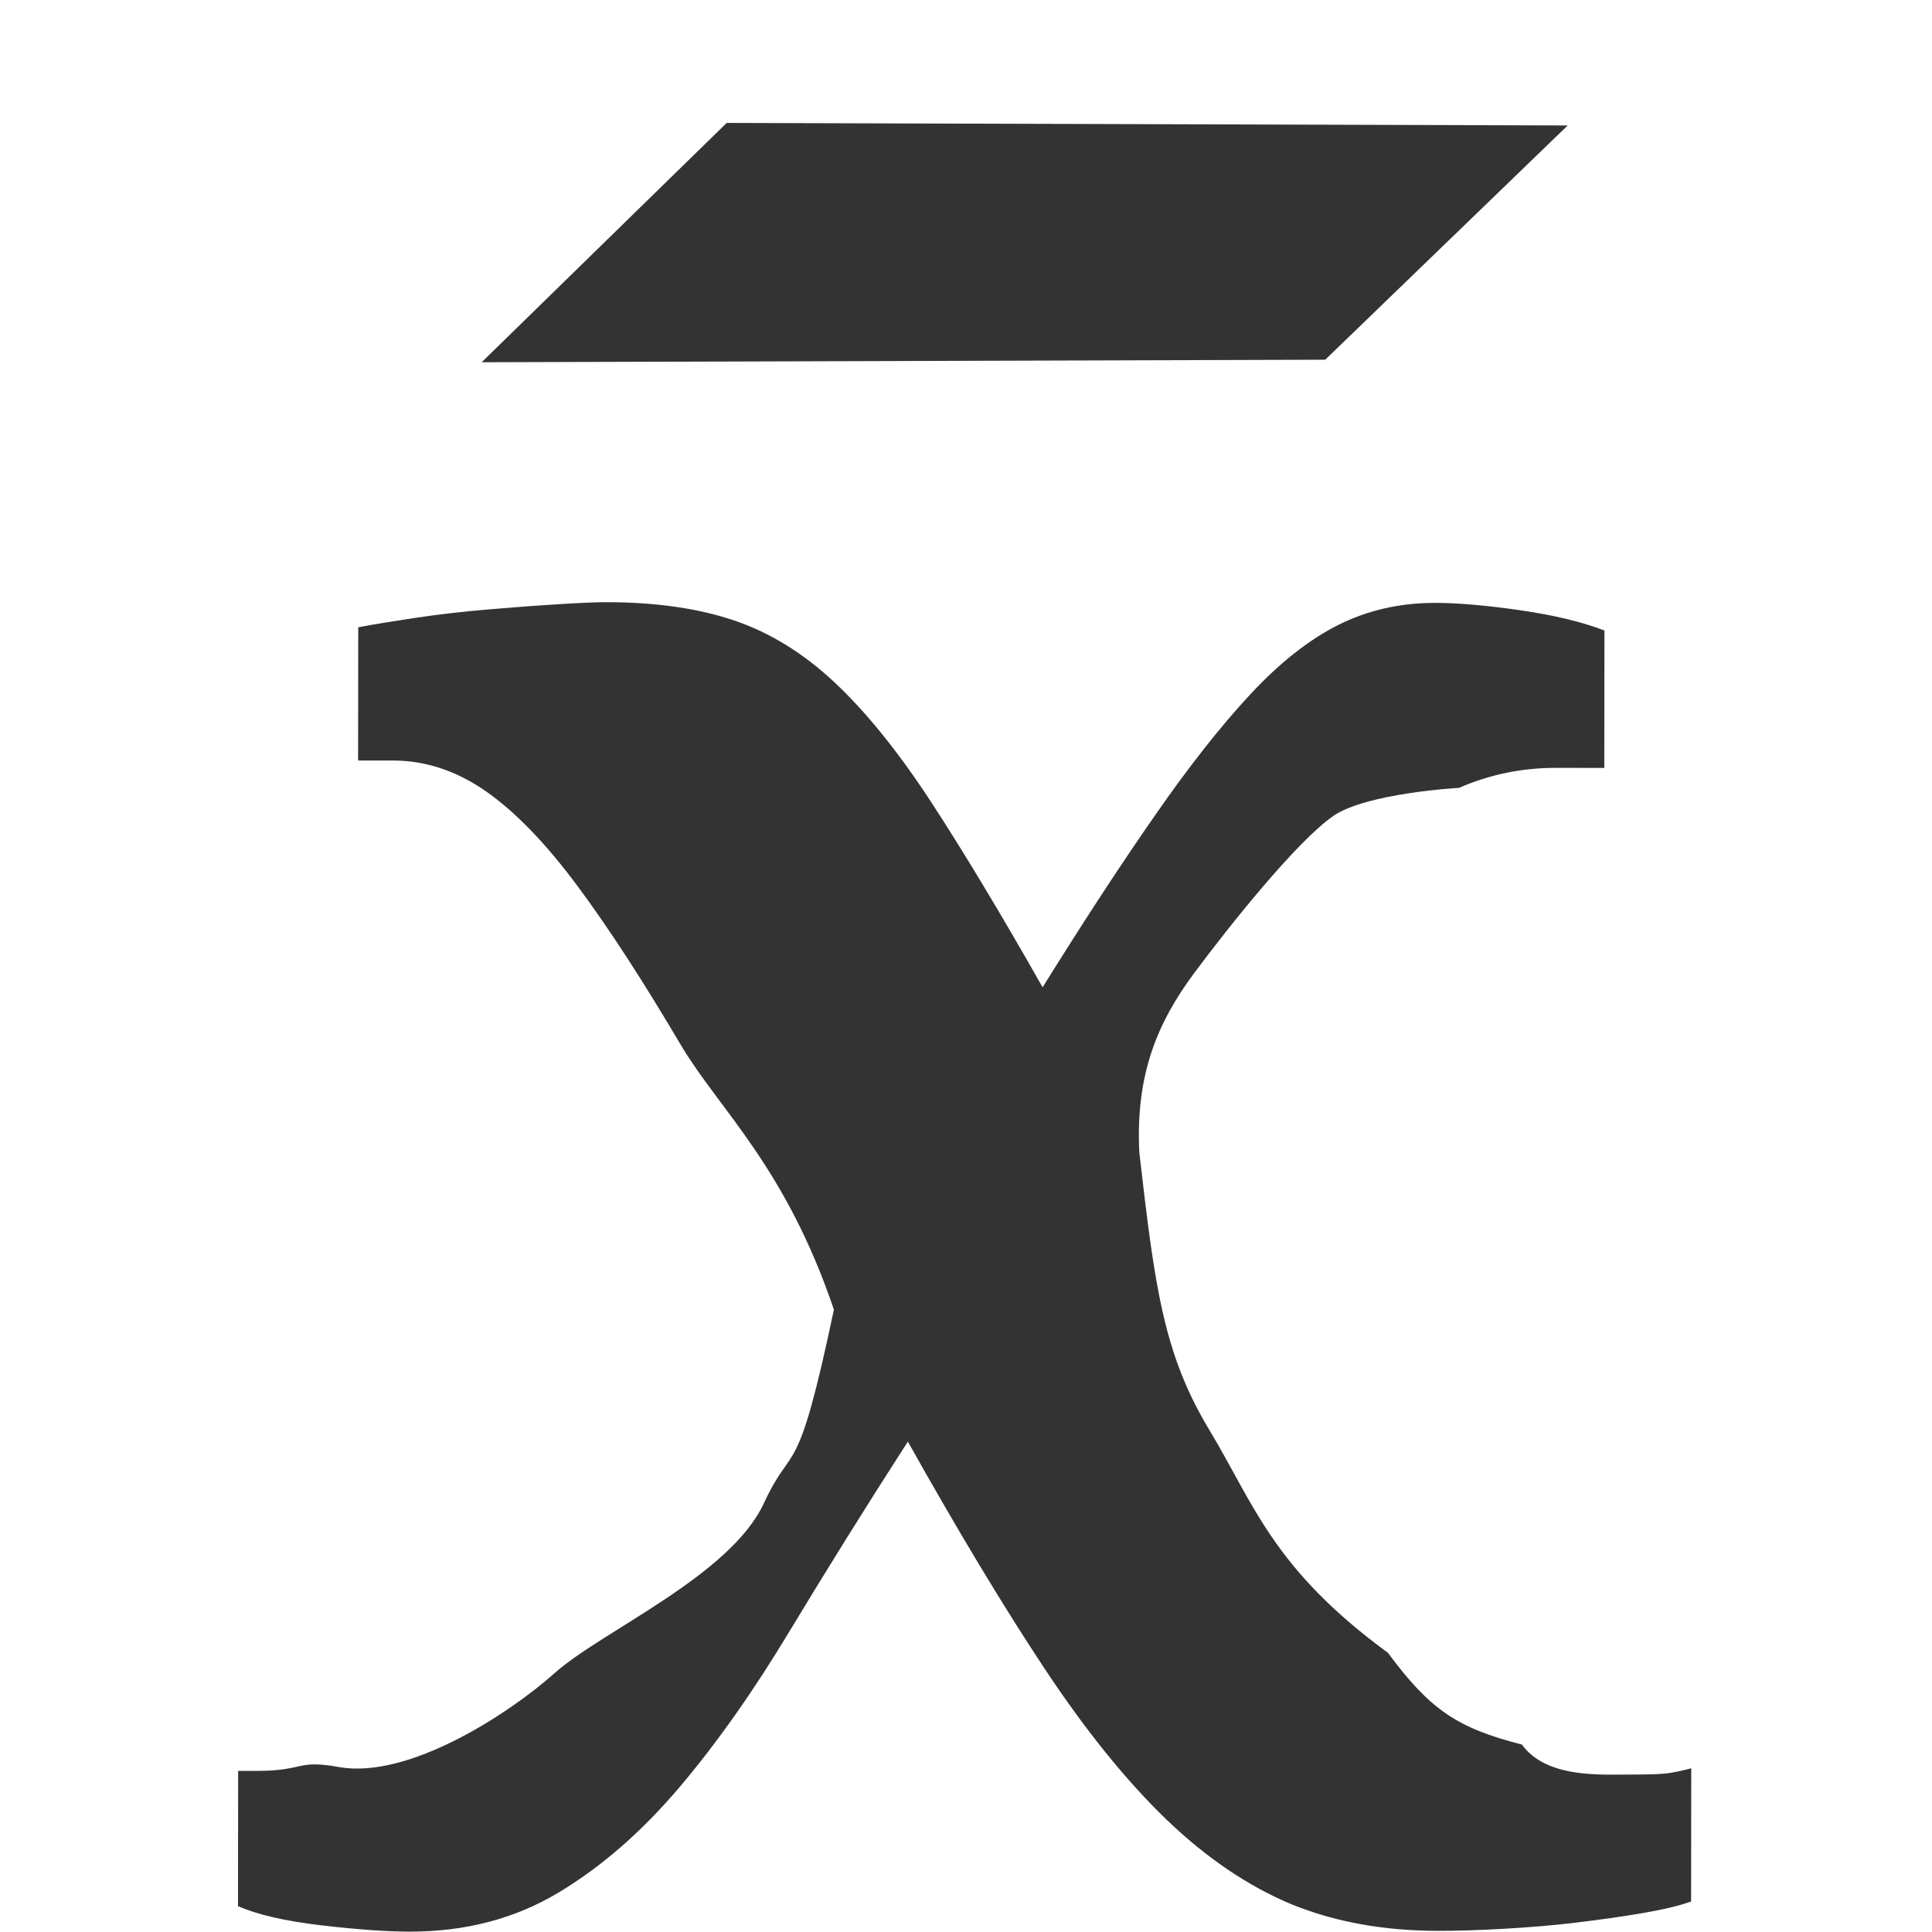 <?xml version="1.0" encoding="UTF-8" standalone="no"?>
<!-- Created with Inkscape (http://www.inkscape.org/) -->

<svg
   xmlns:dc="http://purl.org/dc/elements/1.1/"
   xmlns:cc="http://creativecommons.org/ns#"
   xmlns:rdf="http://www.w3.org/1999/02/22-rdf-syntax-ns#"
   xmlns:svg="http://www.w3.org/2000/svg"
   xmlns="http://www.w3.org/2000/svg"
   xmlns:sodipodi="http://sodipodi.sourceforge.net/DTD/sodipodi-0.dtd"
   xmlns:inkscape="http://www.inkscape.org/namespaces/inkscape"
   width="16px"
   height="16px"
   id="svg4876"
   version="1.1"
   inkscape:version="0.47 r22583"
   sodipodi:docname="agg_mean.svg">
  <defs
     id="defs4878">
    <inkscape:perspective
       sodipodi:type="inkscape:persp3d"
       inkscape:vp_x="0 : 8 : 1"
       inkscape:vp_y="0 : 1000 : 0"
       inkscape:vp_z="16 : 8 : 1"
       inkscape:persp3d-origin="8 : 5.3333333 : 1"
       id="perspective11" />
  </defs>
  <sodipodi:namedview
     id="base"
     pagecolor="#ffffff"
     bordercolor="#666666"
     borderopacity="1.0"
     inkscape:pageopacity="0.0"
     inkscape:pageshadow="2"
     inkscape:zoom="30.096232"
     inkscape:cx="-8.5915849"
     inkscape:cy="4.859661"
     inkscape:current-layer="layer1"
     showgrid="true"
     inkscape:grid-bbox="true"
     inkscape:document-units="px"
     inkscape:snap-global="false"
     inkscape:window-width="2048"
     inkscape:window-height="1076"
     inkscape:window-x="0"
     inkscape:window-y="25"
     inkscape:window-maximized="1">
    <inkscape:grid
       type="xygrid"
       id="grid4884" />
  </sodipodi:namedview>
  <g
     id="layer1"
     inkscape:label="Layer 1"
     inkscape:groupmode="layer">
    <g
       transform="matrix(1.026,0.001,-0.001,0.985,-0.07,-0.06)"
       style="font-size:36.398px;font-style:normal;font-weight:normal;line-height:125%;letter-spacing:0px;word-spacing:0px;fill:#333333;fill-opacity:1;stroke:none;font-family:Sans"
       id="text5890">
      <path
         d="m 9.274,9.74 c 0.126,1.14 0.199,1.697 0.566,2.331 0.367,0.634 0.516,1.167 1.445,1.875 0.338,0.474 0.555,0.631 1.082,0.77 0.2,0.288 0.645,0.251 0.905,0.251 0.118,1e-6 0.204,-0.003 0.258,-0.009 0.053,-0.006 0.121,-0.021 0.204,-0.044 l 0,1.12 c -0.095,0.036 -0.225,0.068 -0.391,0.098 -0.166,0.03 -0.344,0.056 -0.533,0.08 -0.19,0.024 -0.385,0.041 -0.586,0.053 -0.201,0.012 -0.379,0.018 -0.533,0.018 -0.438,0 -0.832,-0.074 -1.182,-0.222 C 10.16,15.91 9.822,15.673 9.496,15.347 9.171,15.021 8.842,14.597 8.51,14.076 8.178,13.555 7.811,12.921 7.408,12.174 7.064,12.731 6.748,13.262 6.457,13.765 6.167,14.269 5.871,14.707 5.569,15.08 5.266,15.453 4.941,15.75 4.591,15.969 c -0.35,0.219 -0.749,0.329 -1.2,0.329 -0.19,0 -0.43,-0.018 -0.72,-0.053 -0.29,-0.036 -0.512,-0.089 -0.666,-0.16 l 0,-1.137 0.142,0 c 0.403,10e-7 0.322,-0.098 0.673,-0.033 0.561,0.103 1.372,-0.45 1.739,-0.792 C 4.94,13.768 5.976,13.305 6.247,12.692 6.485,12.156 6.51,12.556 6.81,11.065 6.419,9.865 5.886,9.386 5.578,8.851 5.269,8.306 4.988,7.856 4.733,7.5 4.479,7.145 4.233,6.881 3.996,6.709 3.759,6.538 3.51,6.452 3.249,6.452 l -0.284,0 0,-1.12 c 0.118,-0.024 0.273,-0.05 0.462,-0.08 0.19,-0.03 0.385,-0.053 0.586,-0.071 0.201,-0.018 0.388,-0.033 0.56,-0.044 0.172,-0.012 0.305,-0.018 0.4,-0.018 0.391,1.11e-5 0.732,0.05 1.022,0.151 0.29,0.101 0.563,0.275 0.818,0.524 0.255,0.249 0.512,0.581 0.773,0.995 0.261,0.415 0.563,0.936 0.906,1.564 C 8.824,7.796 9.126,7.314 9.399,6.905 9.671,6.496 9.926,6.158 10.163,5.892 10.4,5.625 10.637,5.43 10.874,5.305 c 0.237,-0.124 0.498,-0.187 0.782,-0.187 0.19,1.11e-5 0.421,0.021 0.693,0.062 0.273,0.041 0.498,0.098 0.675,0.169 l 0,1.155 -0.391,0 c -0.273,9.7e-6 -0.533,0.056 -0.782,0.169 0,0 -0.752,0.044 -1.018,0.24 -0.298,0.22 -0.83,0.916 -1.121,1.324 -0.29,0.409 -0.47,0.845 -0.438,1.501 z"
         style="font-variant:normal;font-stretch:normal;fill:#333333;fill-opacity:1;font-family:MoolBoran;-inkscape-font-specification:MoolBoran"
         id="path5898"
         inkscape:connector-curvature="0"
         sodipodi:nodetypes="ccccccccccssccccsssssccsssscccccccccccccccsscccccccssc" />
    </g>
    <path
       style="fill:#333333;fill-opacity:1;stroke:#000000;stroke-width:0;stroke-linecap:round;stroke-linejoin:round;stroke-miterlimit:4;stroke-opacity:1;stroke-dashoffset:0"
       d="m 6.018,1.018 6.965,0.021 -2.008,1.94 -6.986,0.021 z"
       id="rect5894"
       inkscape:connector-curvature="0"
       sodipodi:nodetypes="ccccc" />
  </g>
</svg>
